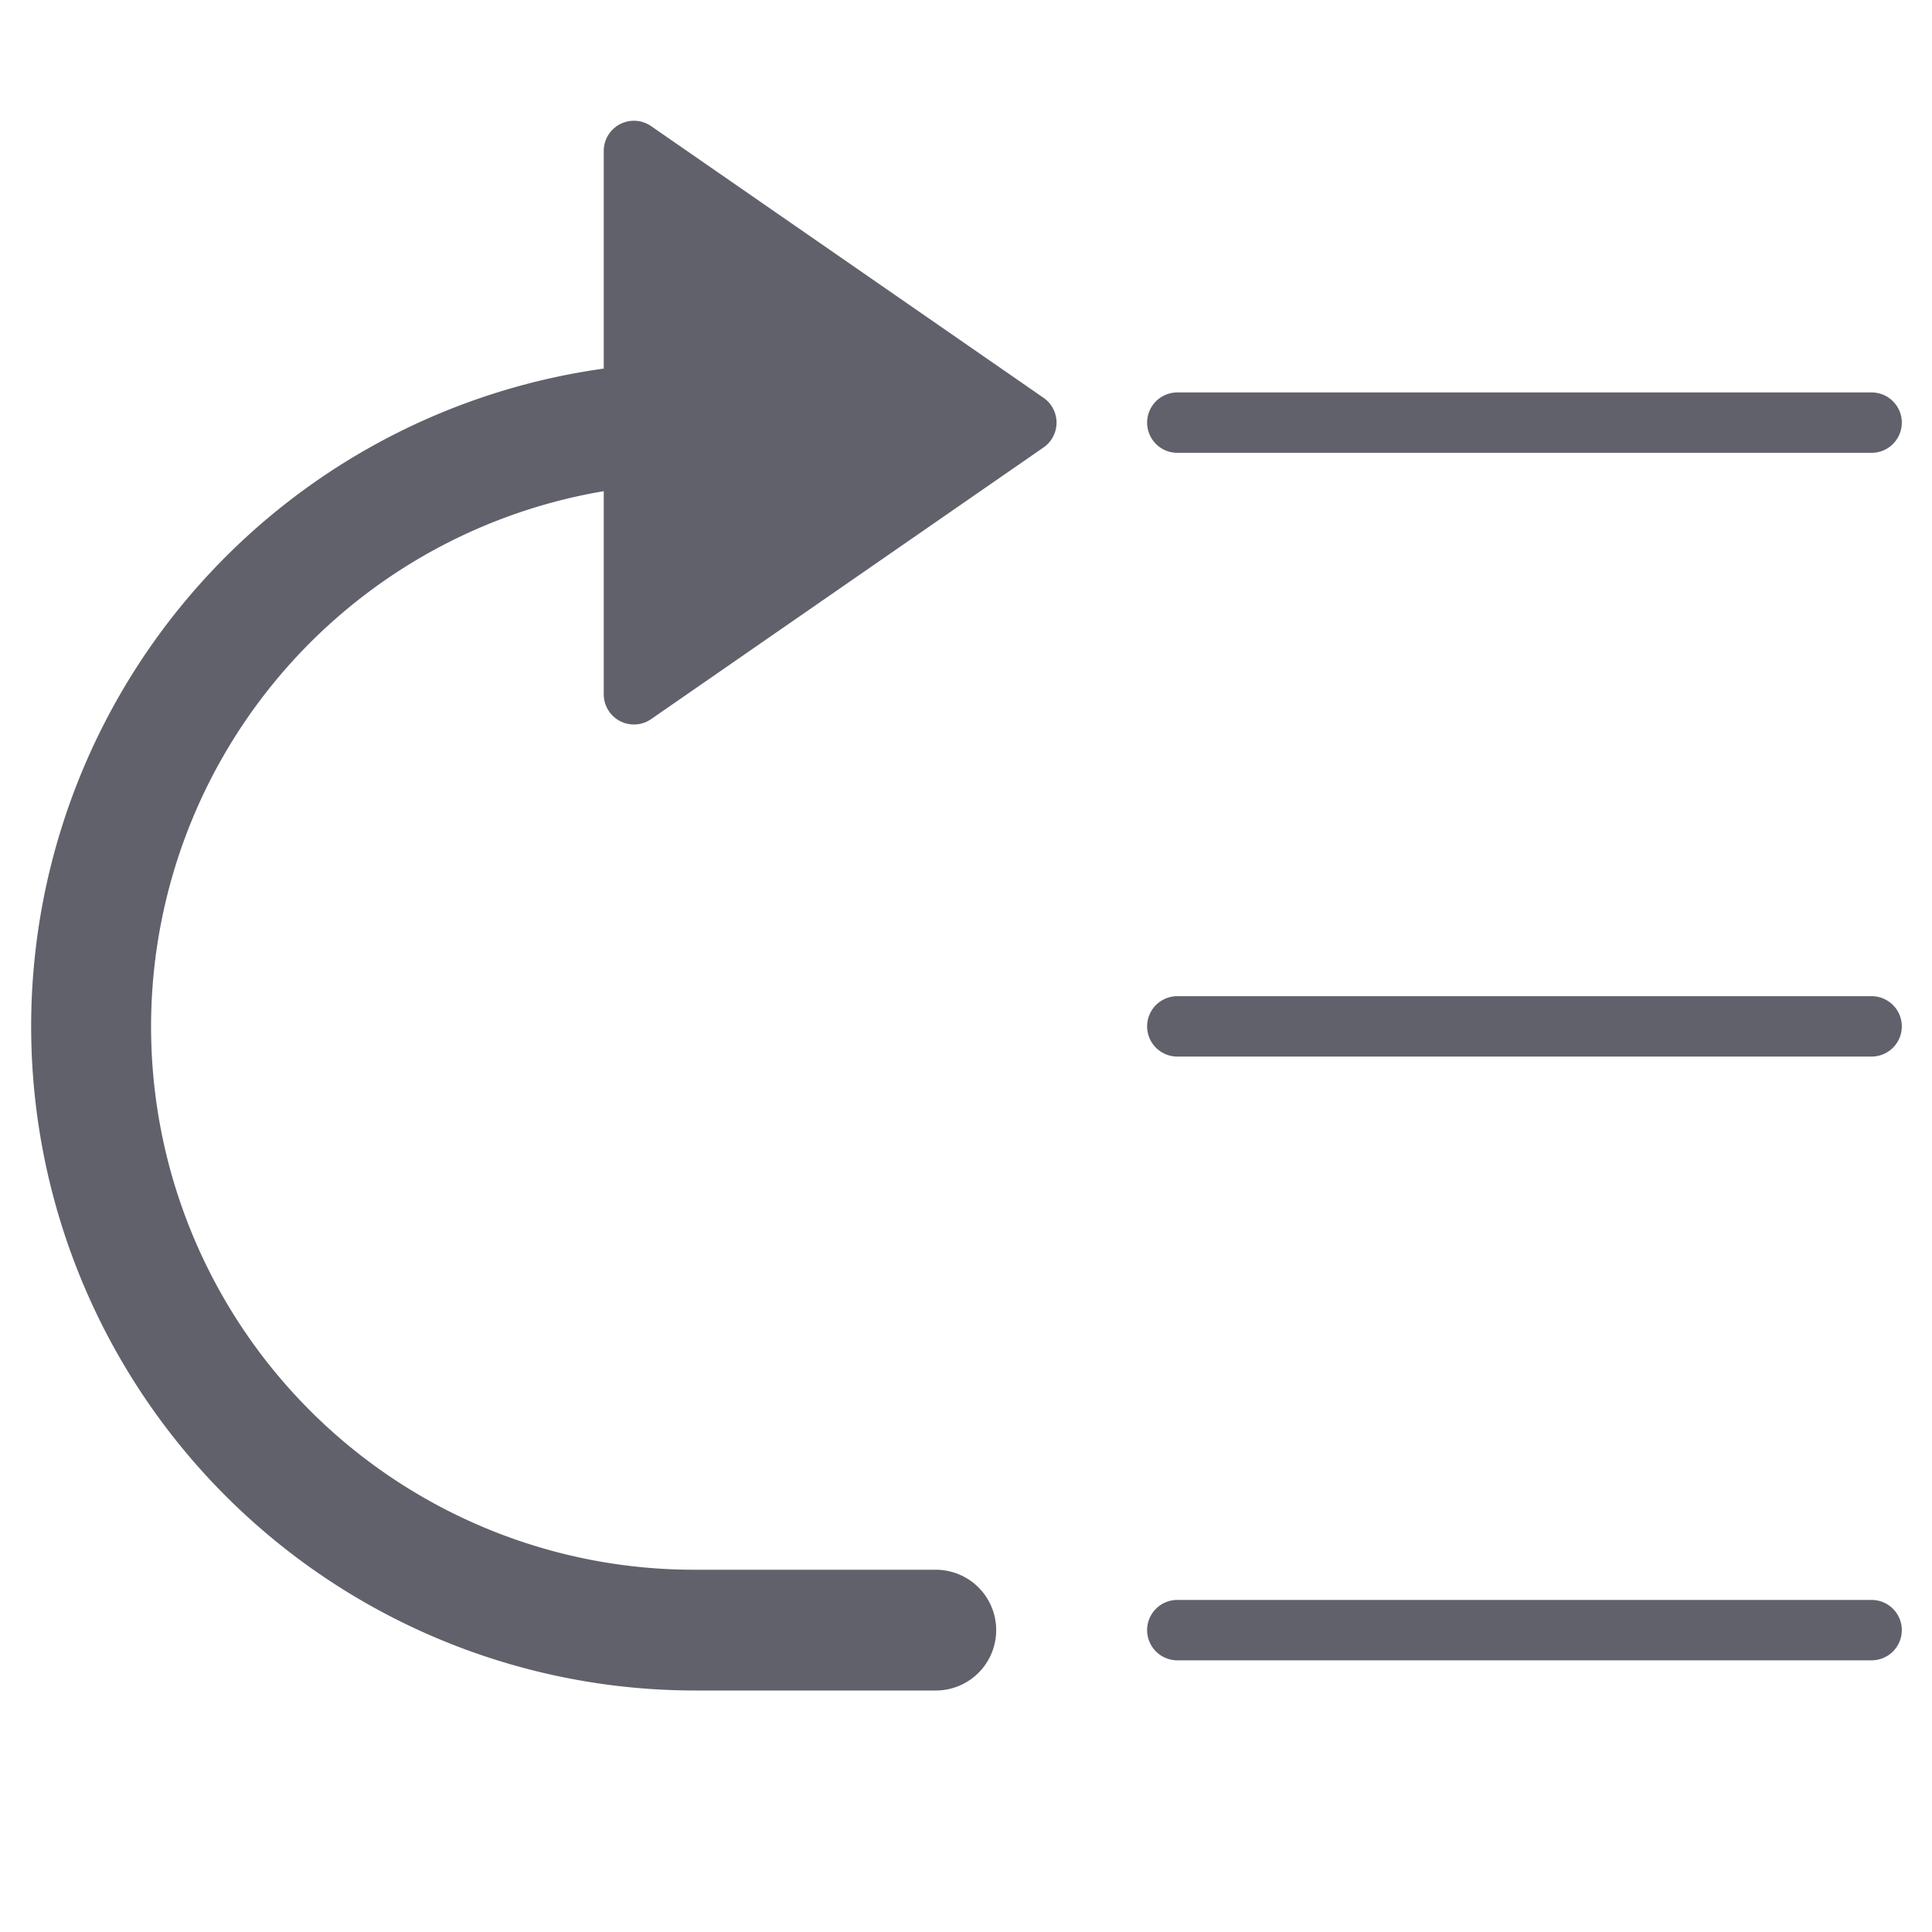 <svg xmlns="http://www.w3.org/2000/svg" height="24" width="24" viewBox="0 0 64 64"><g fill="#61616b" class="nc-icon-wrapper"><path d="M62,53H39a1,1,0,0,0,0,2H62a1,1,0,0,0,0-2Z" fill="#61616b"></path><path d="M62,33H39a1,1,0,0,0,0,2H62a1,1,0,0,0,0-2Z" fill="#61616b"></path><path d="M39,15H62a1,1,0,0,0,0-2H39a1,1,0,0,0,0,2Z" fill="#61616b"></path><path data-color="color-2" d="M34.569,13.178l-13-9A1,1,0,0,0,20,5v7.21A22,22,0,0,0,23,56h8a2,2,0,0,0,0-4H23a17.99,17.99,0,0,1-3-35.729V23a1,1,0,0,0,1.569.822l13-9a1,1,0,0,0,0-1.644Z" fill="#61616b"></path></g></svg>